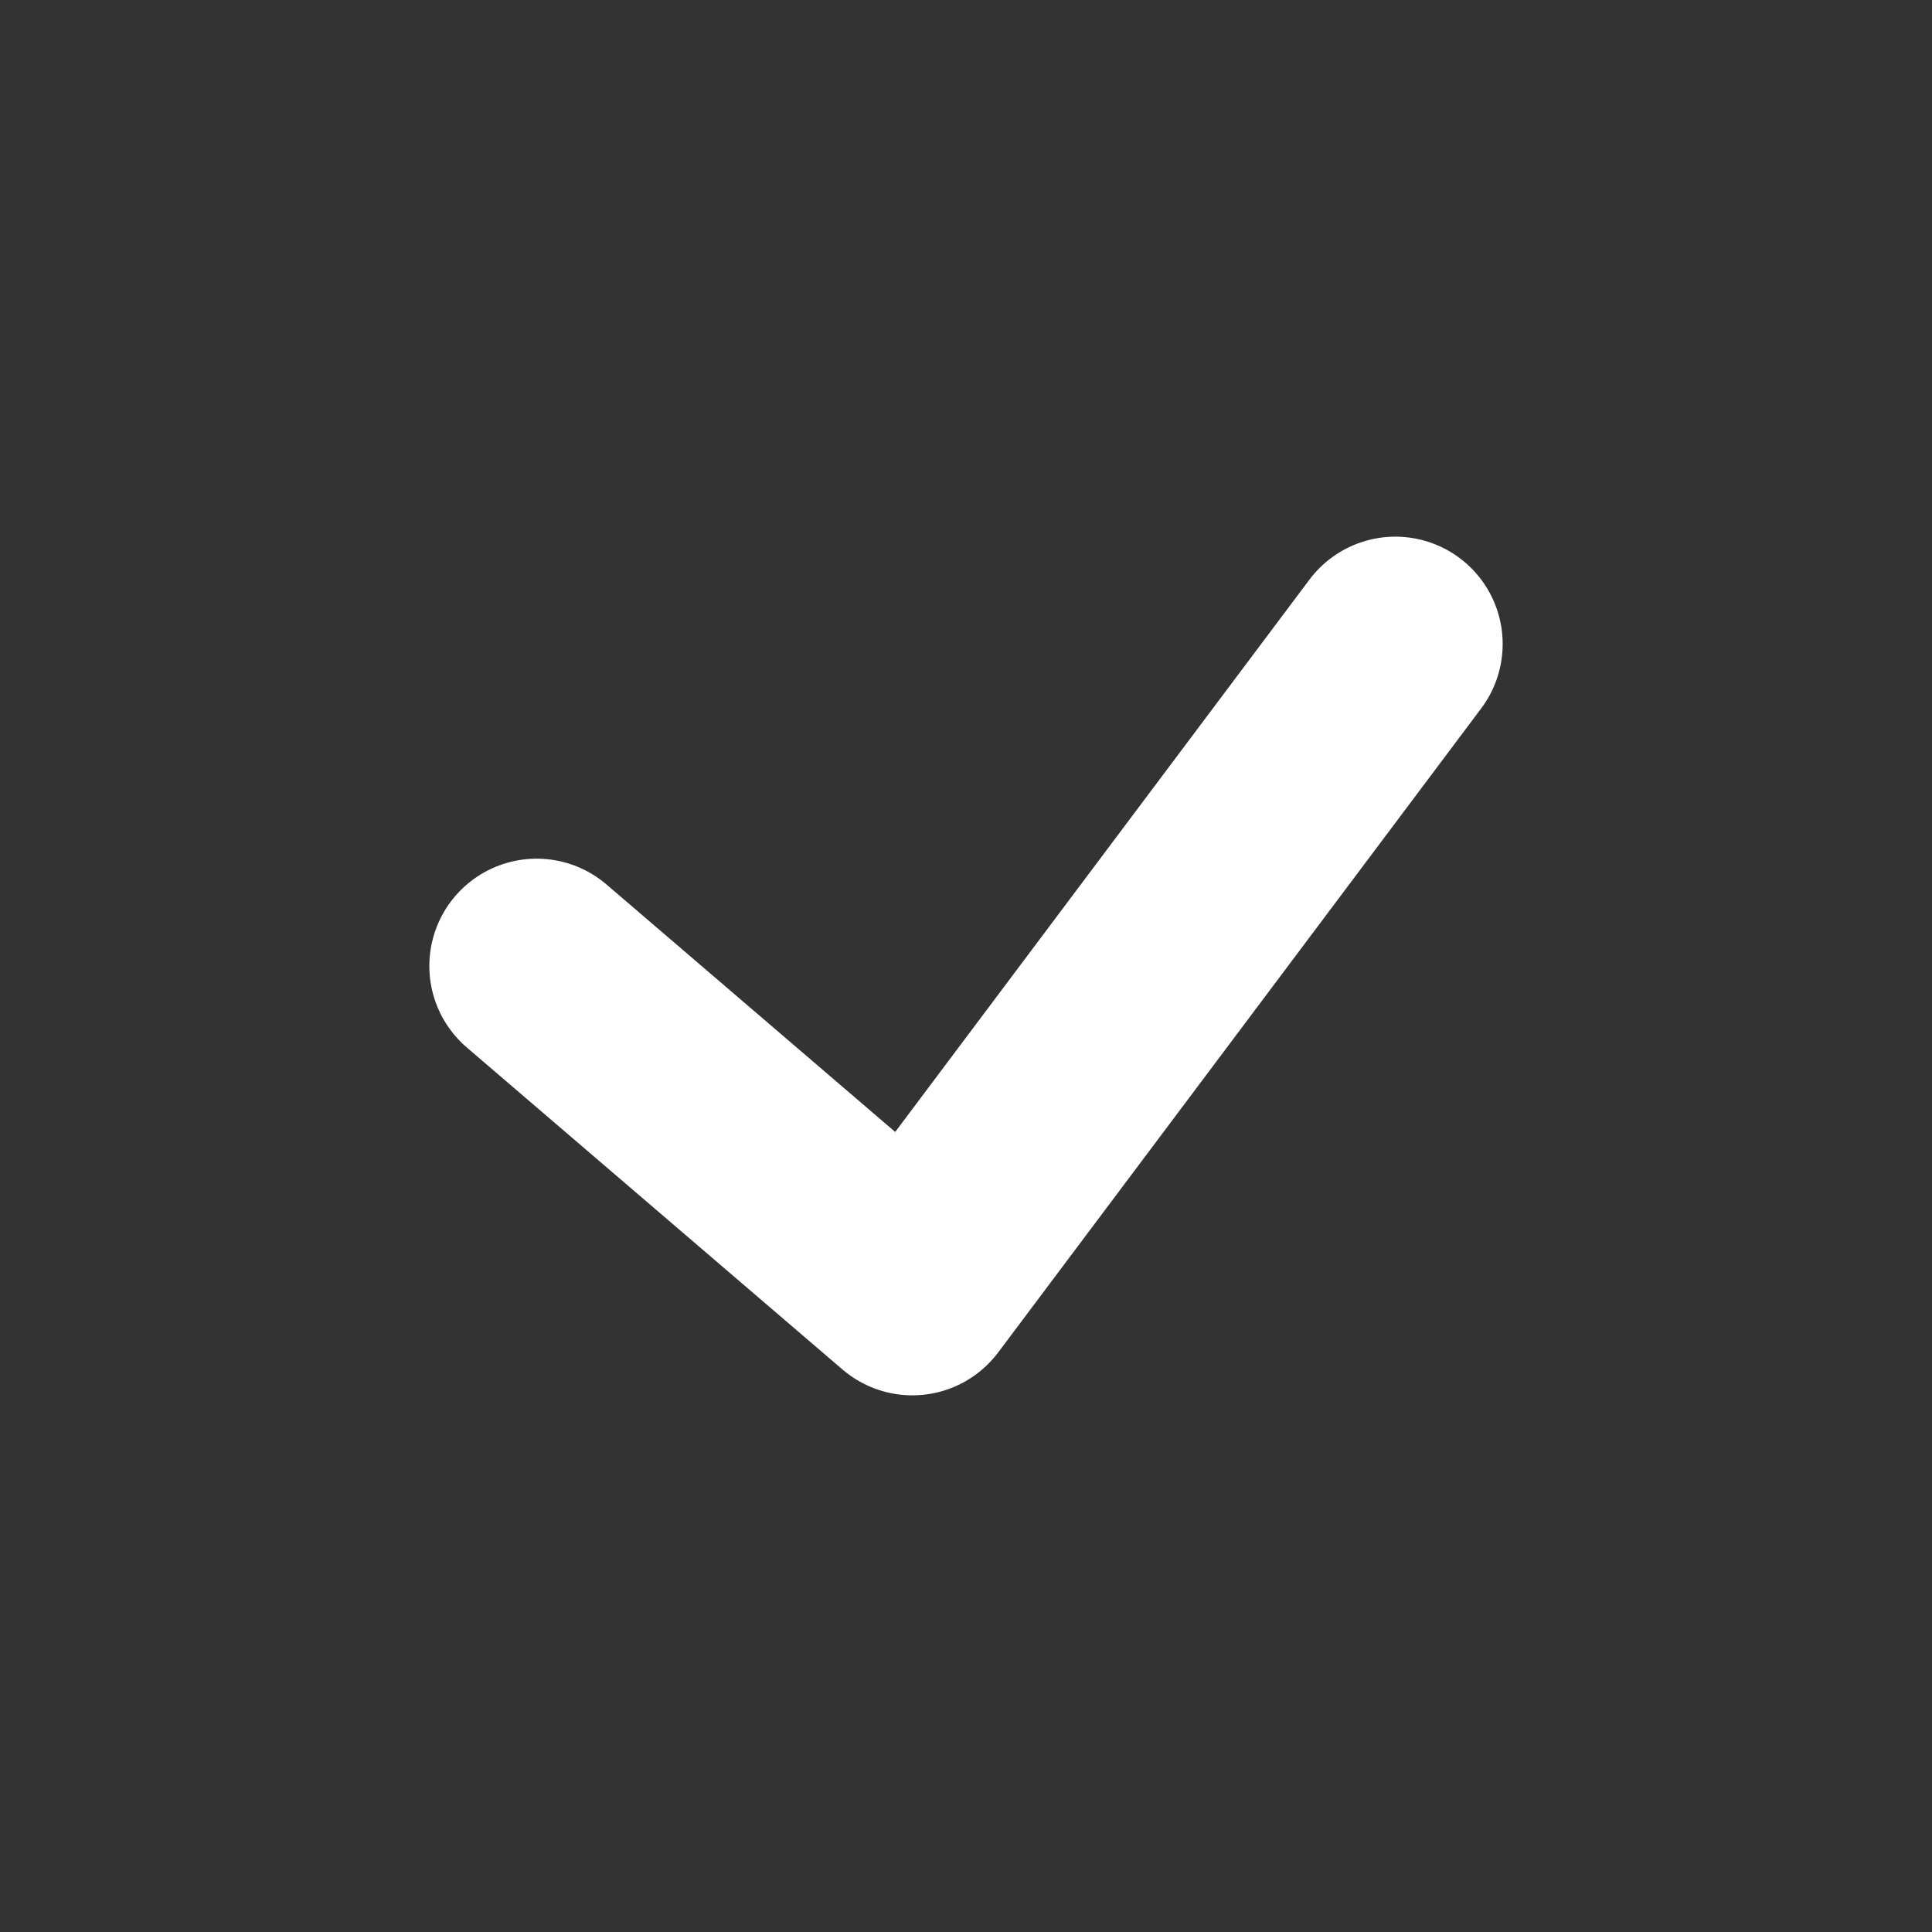 <svg
  xmlns="http://www.w3.org/2000/svg"
  width="18"
  height="18"
  viewBox="0 0 18 18"
>
  <rect x="0" y="0" width="18" height="18" fill="#333333" stroke="none"/>
  <polyline
	points="5 9 8.5 12 13 6"
	stroke-width="2"
	stroke="white"
	fill="none"
	stroke-linecap="round"
	stroke-linejoin="round"
  ></polyline>
</svg>
